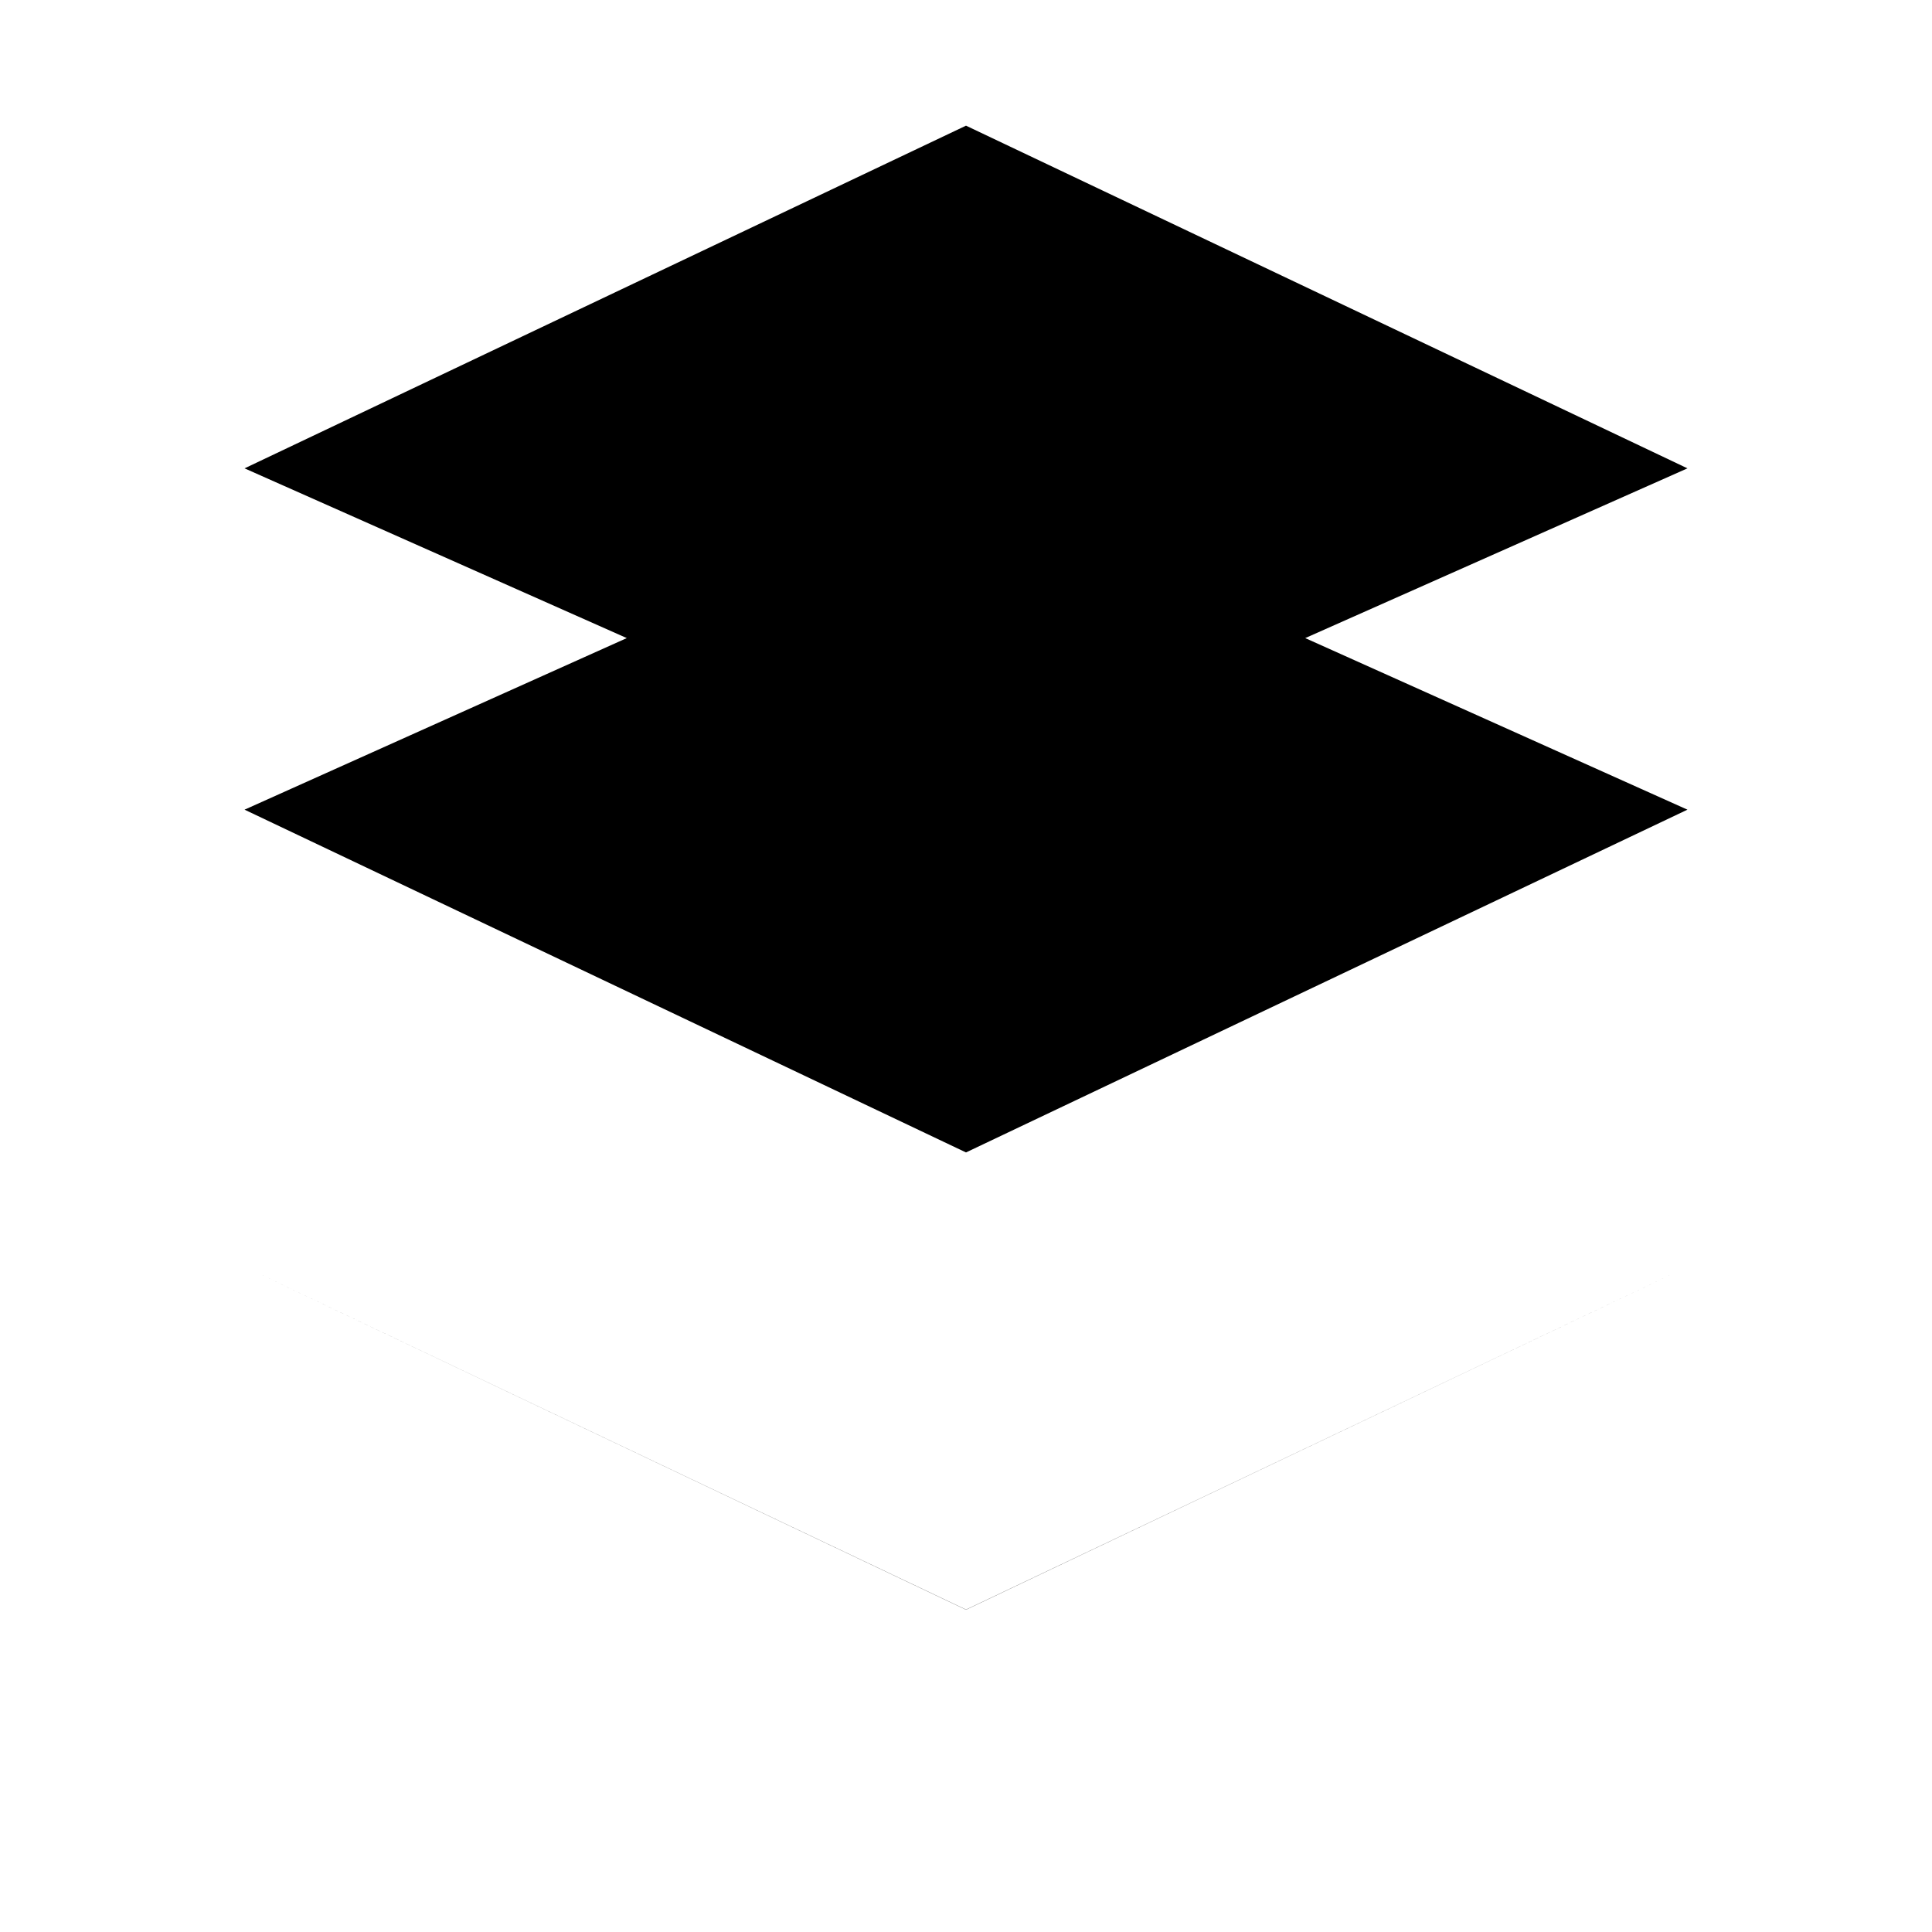 <svg xmlns="http://www.w3.org/2000/svg" viewBox="0 0 24 24" width="24" height="24">
  <path d="M12 14.316l8.962-4.258-8.962-4.023L3.038 10.058 12 14.316zm0 5.681l-8.962-4.26 8.962 4.258 8.962-4.258-8.962 4.26zm8.962-14.179L12 1.561l-8.962 4.257L12 9.798l8.962-3.98z"/>
</svg> 